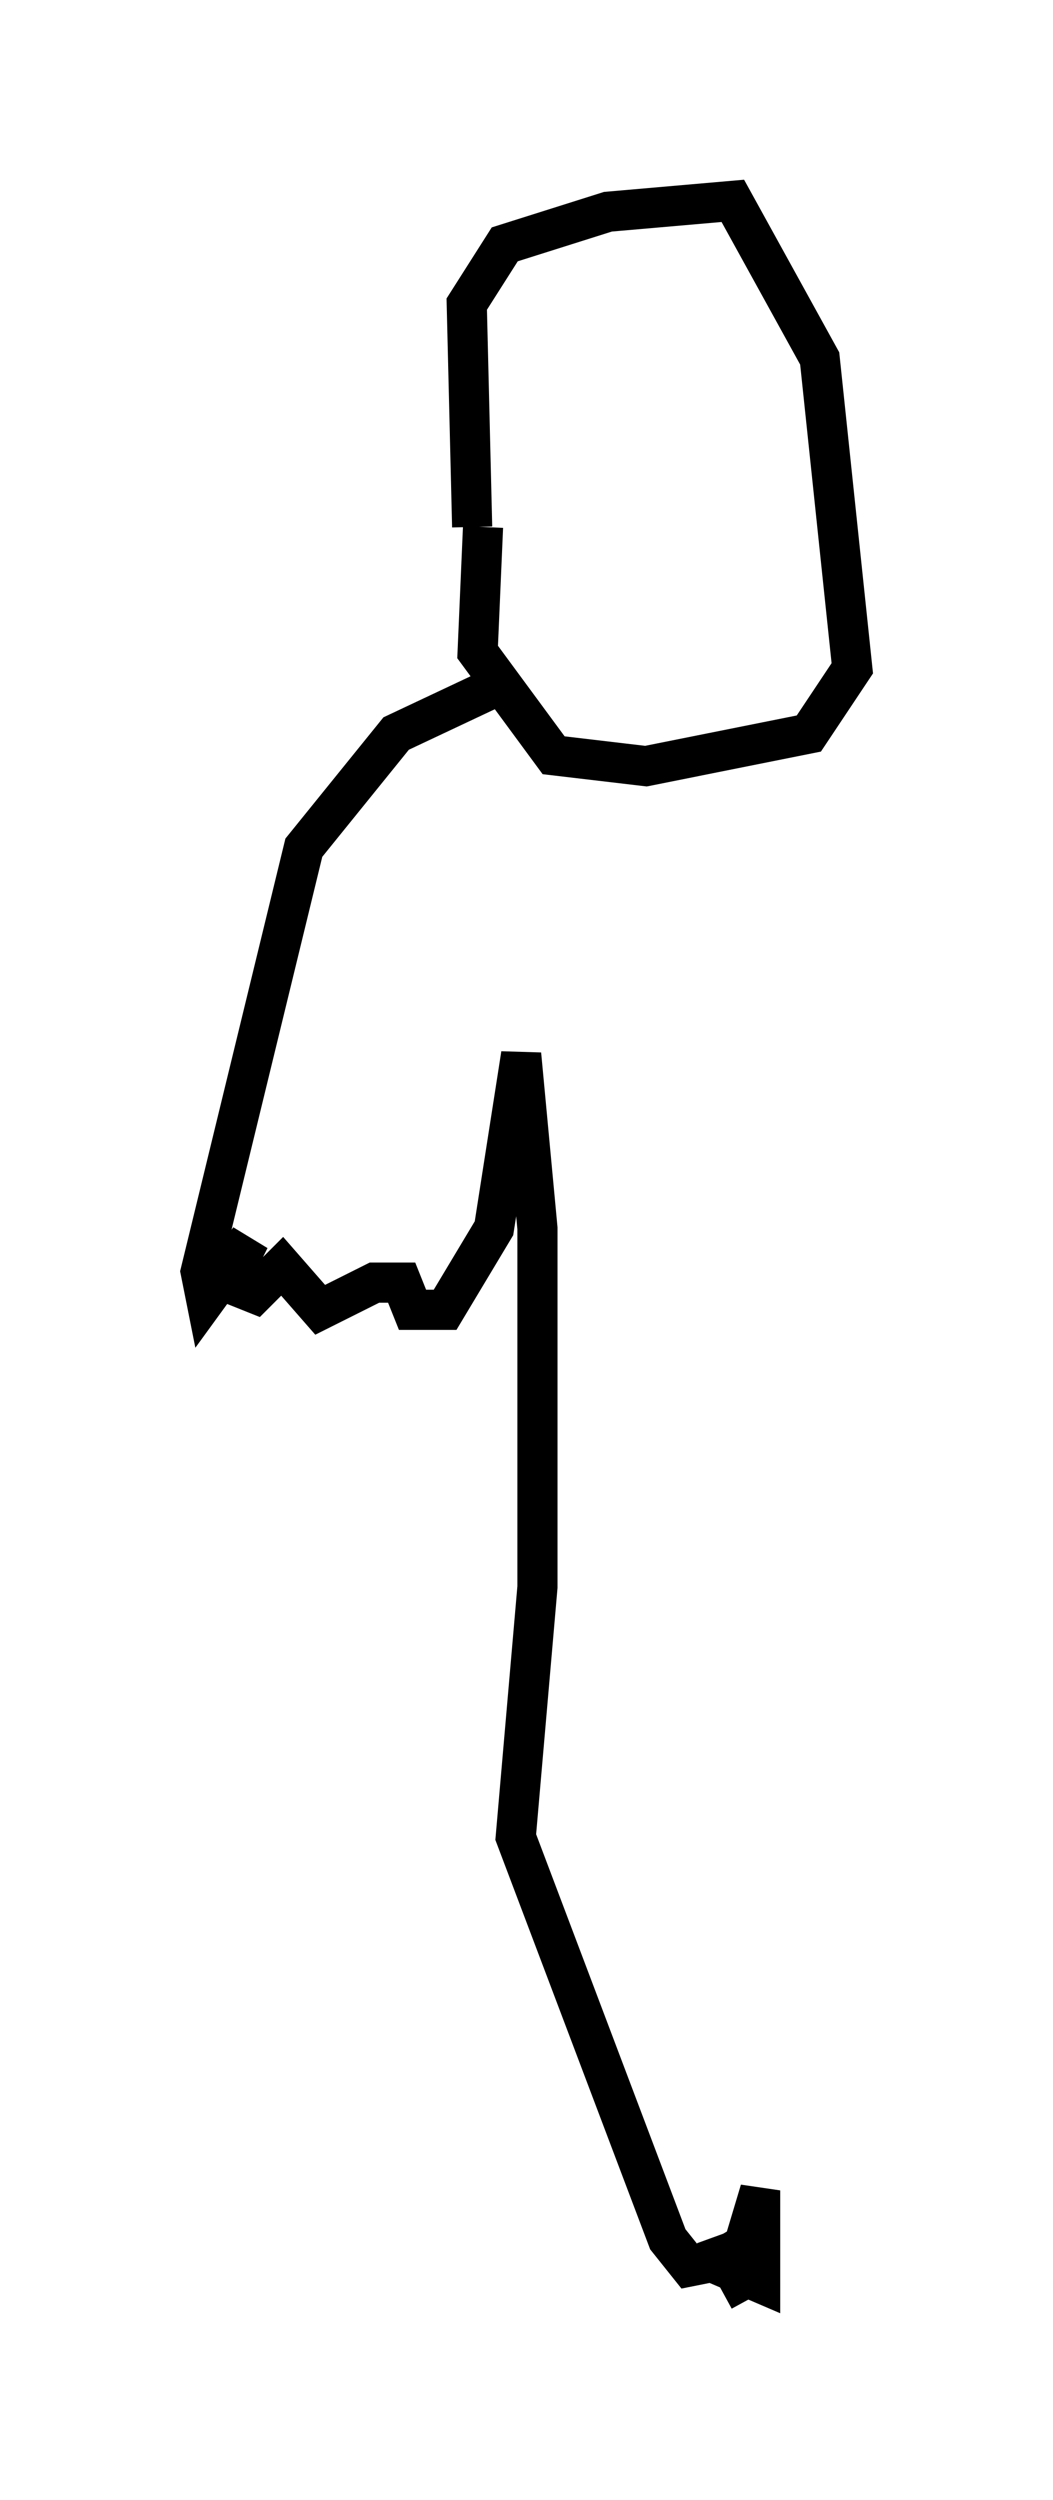 <?xml version="1.0" encoding="utf-8" ?>
<svg baseProfile="full" height="62.232" version="1.1" width="26.238" xmlns="http://www.w3.org/2000/svg" xmlns:ev="http://www.w3.org/2001/xml-events" xmlns:xlink="http://www.w3.org/1999/xlink"><defs /><rect fill="white" height="62.232" width="26.238" x="0" y="0" /><path d="M12.442, 14.743 m-0.677, -1.624 l-0.135, -5.548 0.947, -1.488 l2.571, -0.812 3.112, -0.271 l2.165, 3.924 0.812, 7.713 l-1.083, 1.624 -4.059, 0.812 l-2.3, -0.271 -1.894, -2.571 l0.135, -3.112 m0.135, 4.059 l-2.3, 1.083 -2.3, 2.842 l-2.571, 10.555 0.135, 0.677 l1.083, -1.488 -0.541, 1.083 l0.677, 0.271 0.677, -0.677 l0.947, 1.083 1.353, -0.677 l0.677, 0.0 0.271, 0.677 l0.812, 0.0 1.218, -2.03 l0.677, -4.33 0.406, 4.33 l0.0, 8.931 -0.541, 6.225 l3.789, 10.013 0.541, 0.677 l0.677, -0.135 0.677, -0.406 l0.406, -1.353 0.0, 2.3 l-0.947, -0.406 -0.135, -0.677 l0.812, 1.488 " fill="none" stroke="black" stroke-width="1" /></svg>